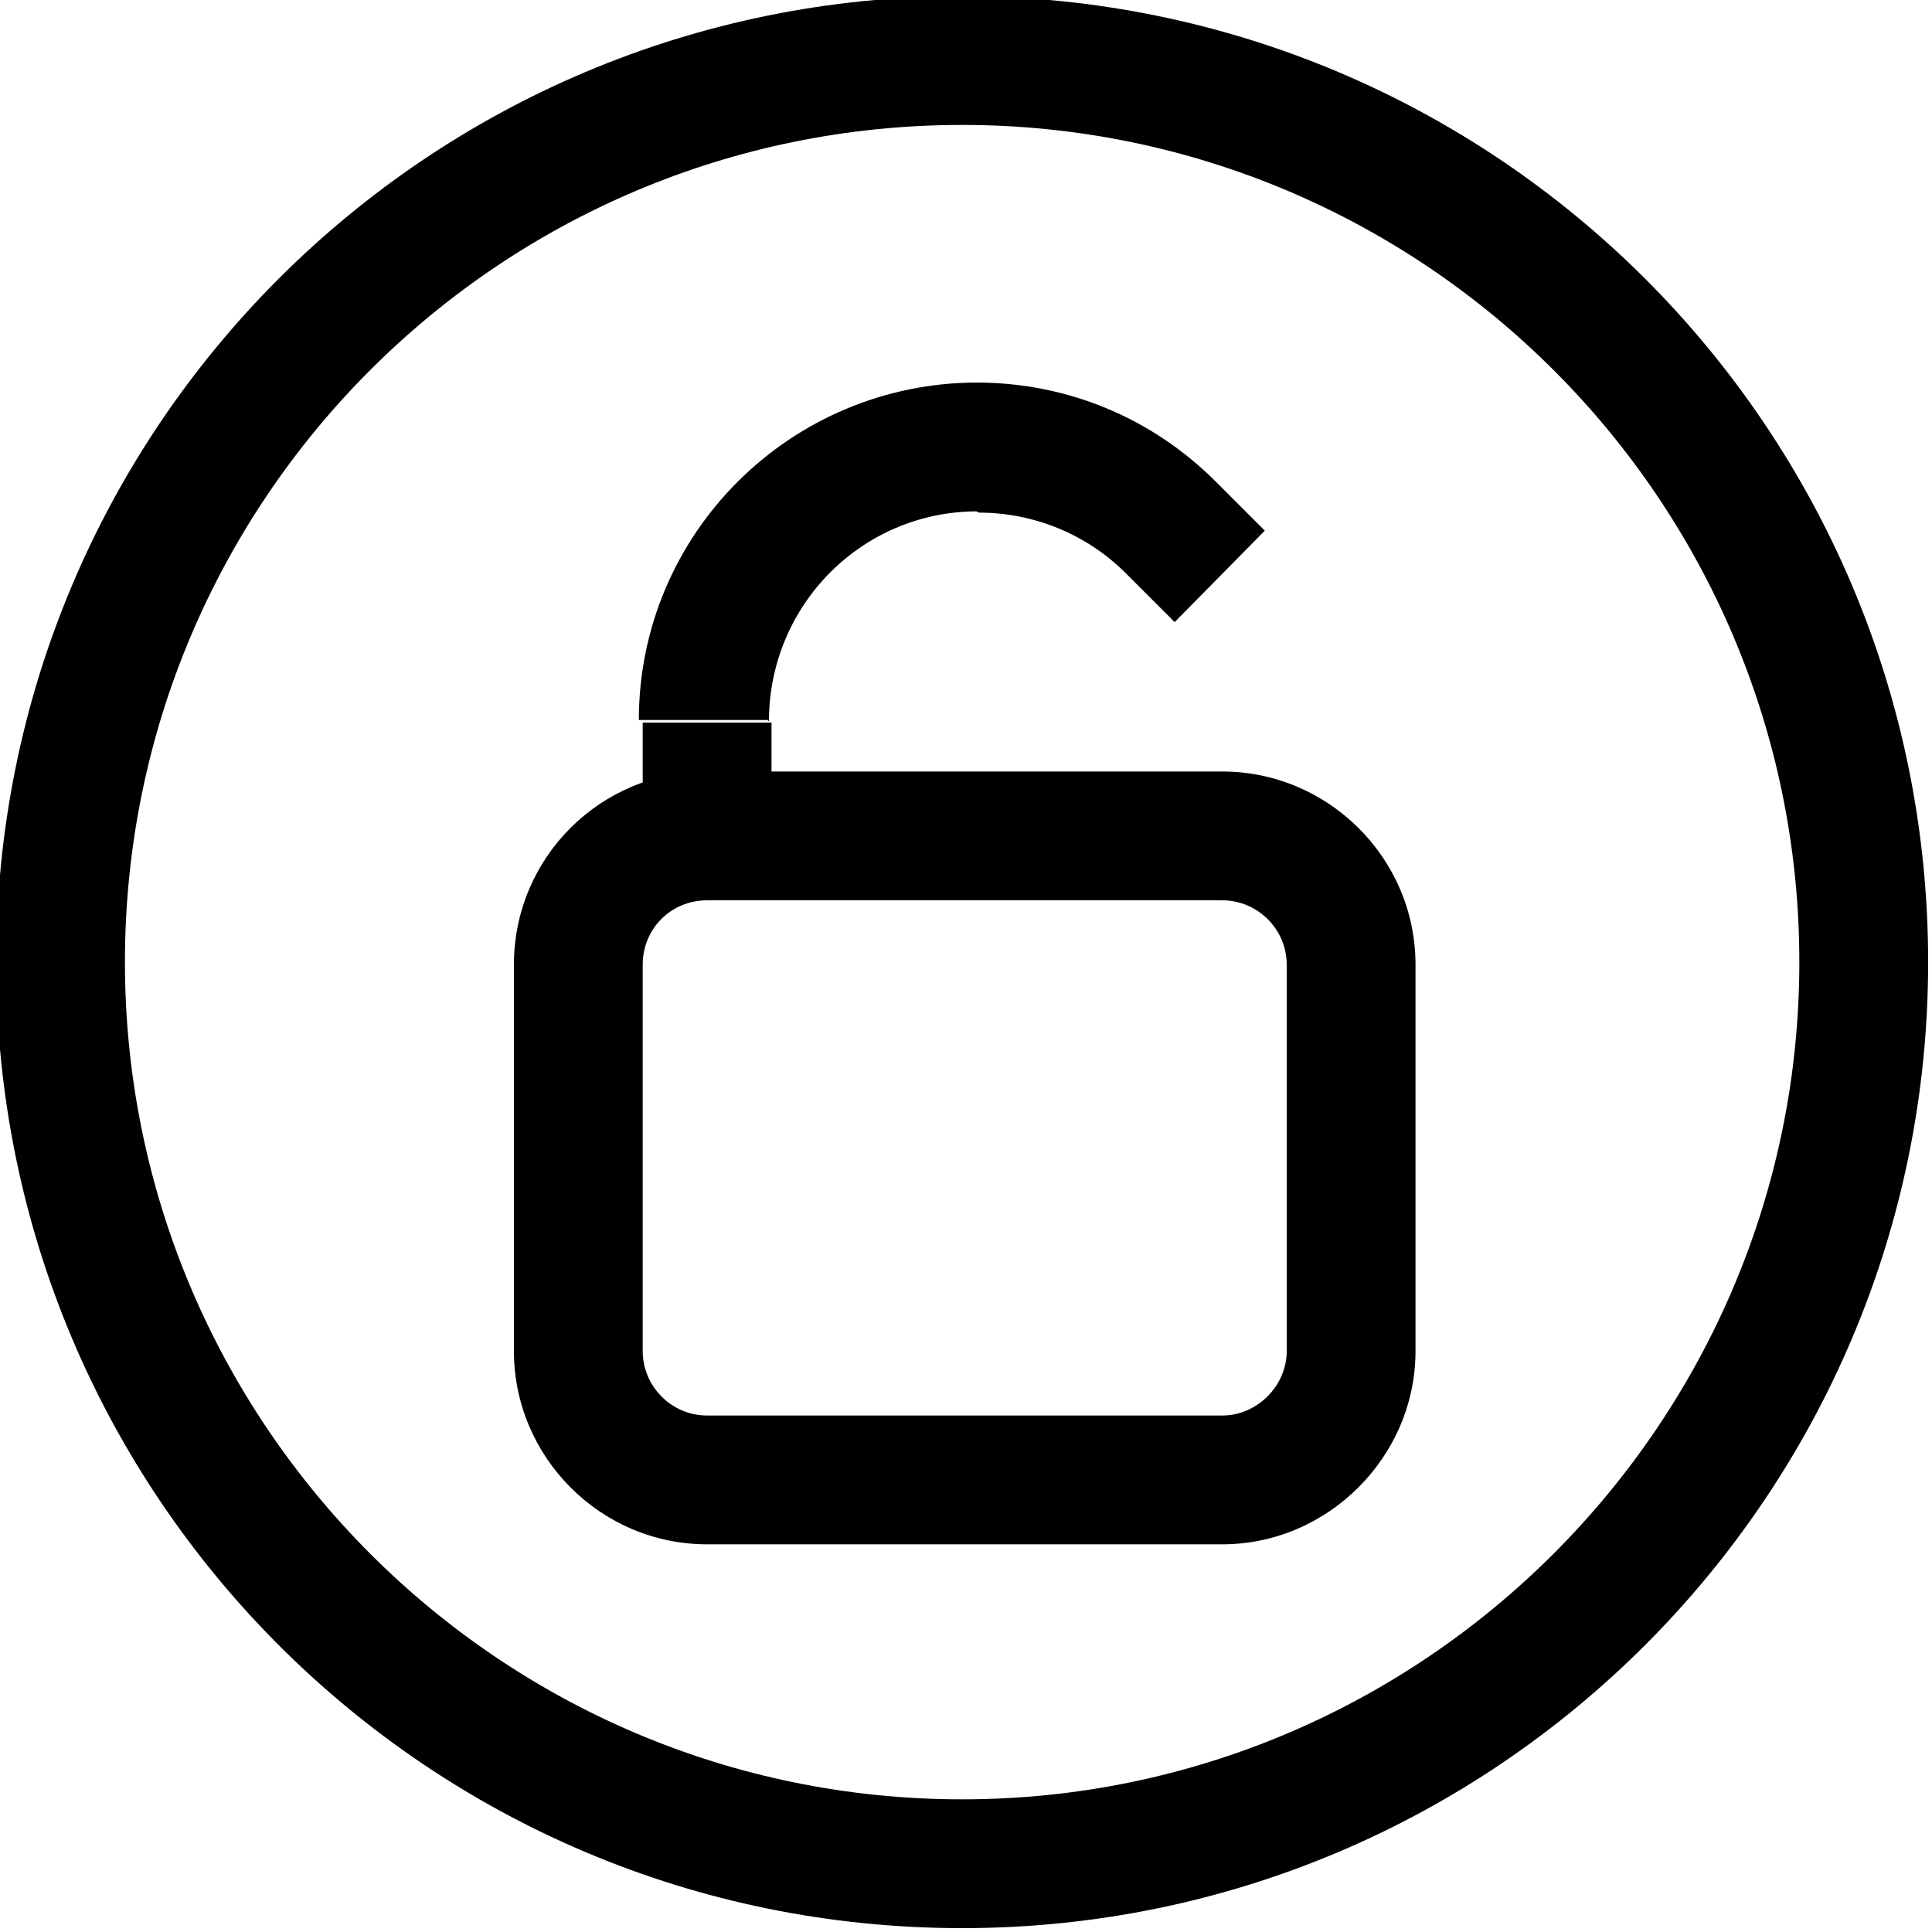 <svg viewBox="0 0 15 15" xmlns="http://www.w3.org/2000/svg"><path d="M9.12 4.12l.35-.36v0l-.36.35ZM5.49 6.99h4v-1h-4v1Zm4.5.5v3h1v-3h-1Zm-.5 3.5h-4v1h4v-1Zm-4.5-.5v-3h-1v3h1Zm.5.5c-.28 0-.5-.23-.5-.5h-1c0 .82.67 1.5 1.5 1.5v-1Zm4.5-.5c0 .27-.23.5-.5.5v1c.82 0 1.5-.68 1.5-1.5h-1Zm-.5-3.5c.27 0 .5.22.5.5h1c0-.83-.68-1.5-1.5-1.5v1Zm-4-1c-.83 0-1.5.67-1.5 1.5h1c0-.28.22-.5.5-.5v-1Zm.5.5v-.88h-1v.87h1Zm2.76-2.03l.37.37 .7-.71 -.38-.38 -.71.7ZM7.6 3.98c.43 0 .84.17 1.14.47l.7-.71c-.5-.5-1.16-.77-1.86-.77v1ZM5.97 5.6c0-.9.72-1.63 1.62-1.63v-1c-1.45 0-2.63 1.17-2.63 2.62h1Zm1.5 8.37c-3.59 0-6.5-2.92-6.5-6.5h-1c0 4.14 3.35 7.5 7.5 7.5v-1Zm6.5-6.5c0 3.58-2.92 6.5-6.5 6.5v1c4.14 0 7.5-3.36 7.5-7.5h-1ZM7.47.97c3.58 0 6.5 2.91 6.5 6.5h1c0-4.15-3.36-7.5-7.5-7.5v1Zm0-1c-4.15 0-7.5 3.35-7.5 7.5h1c0-3.59 2.91-6.5 6.5-6.5v-1Z"/></svg>